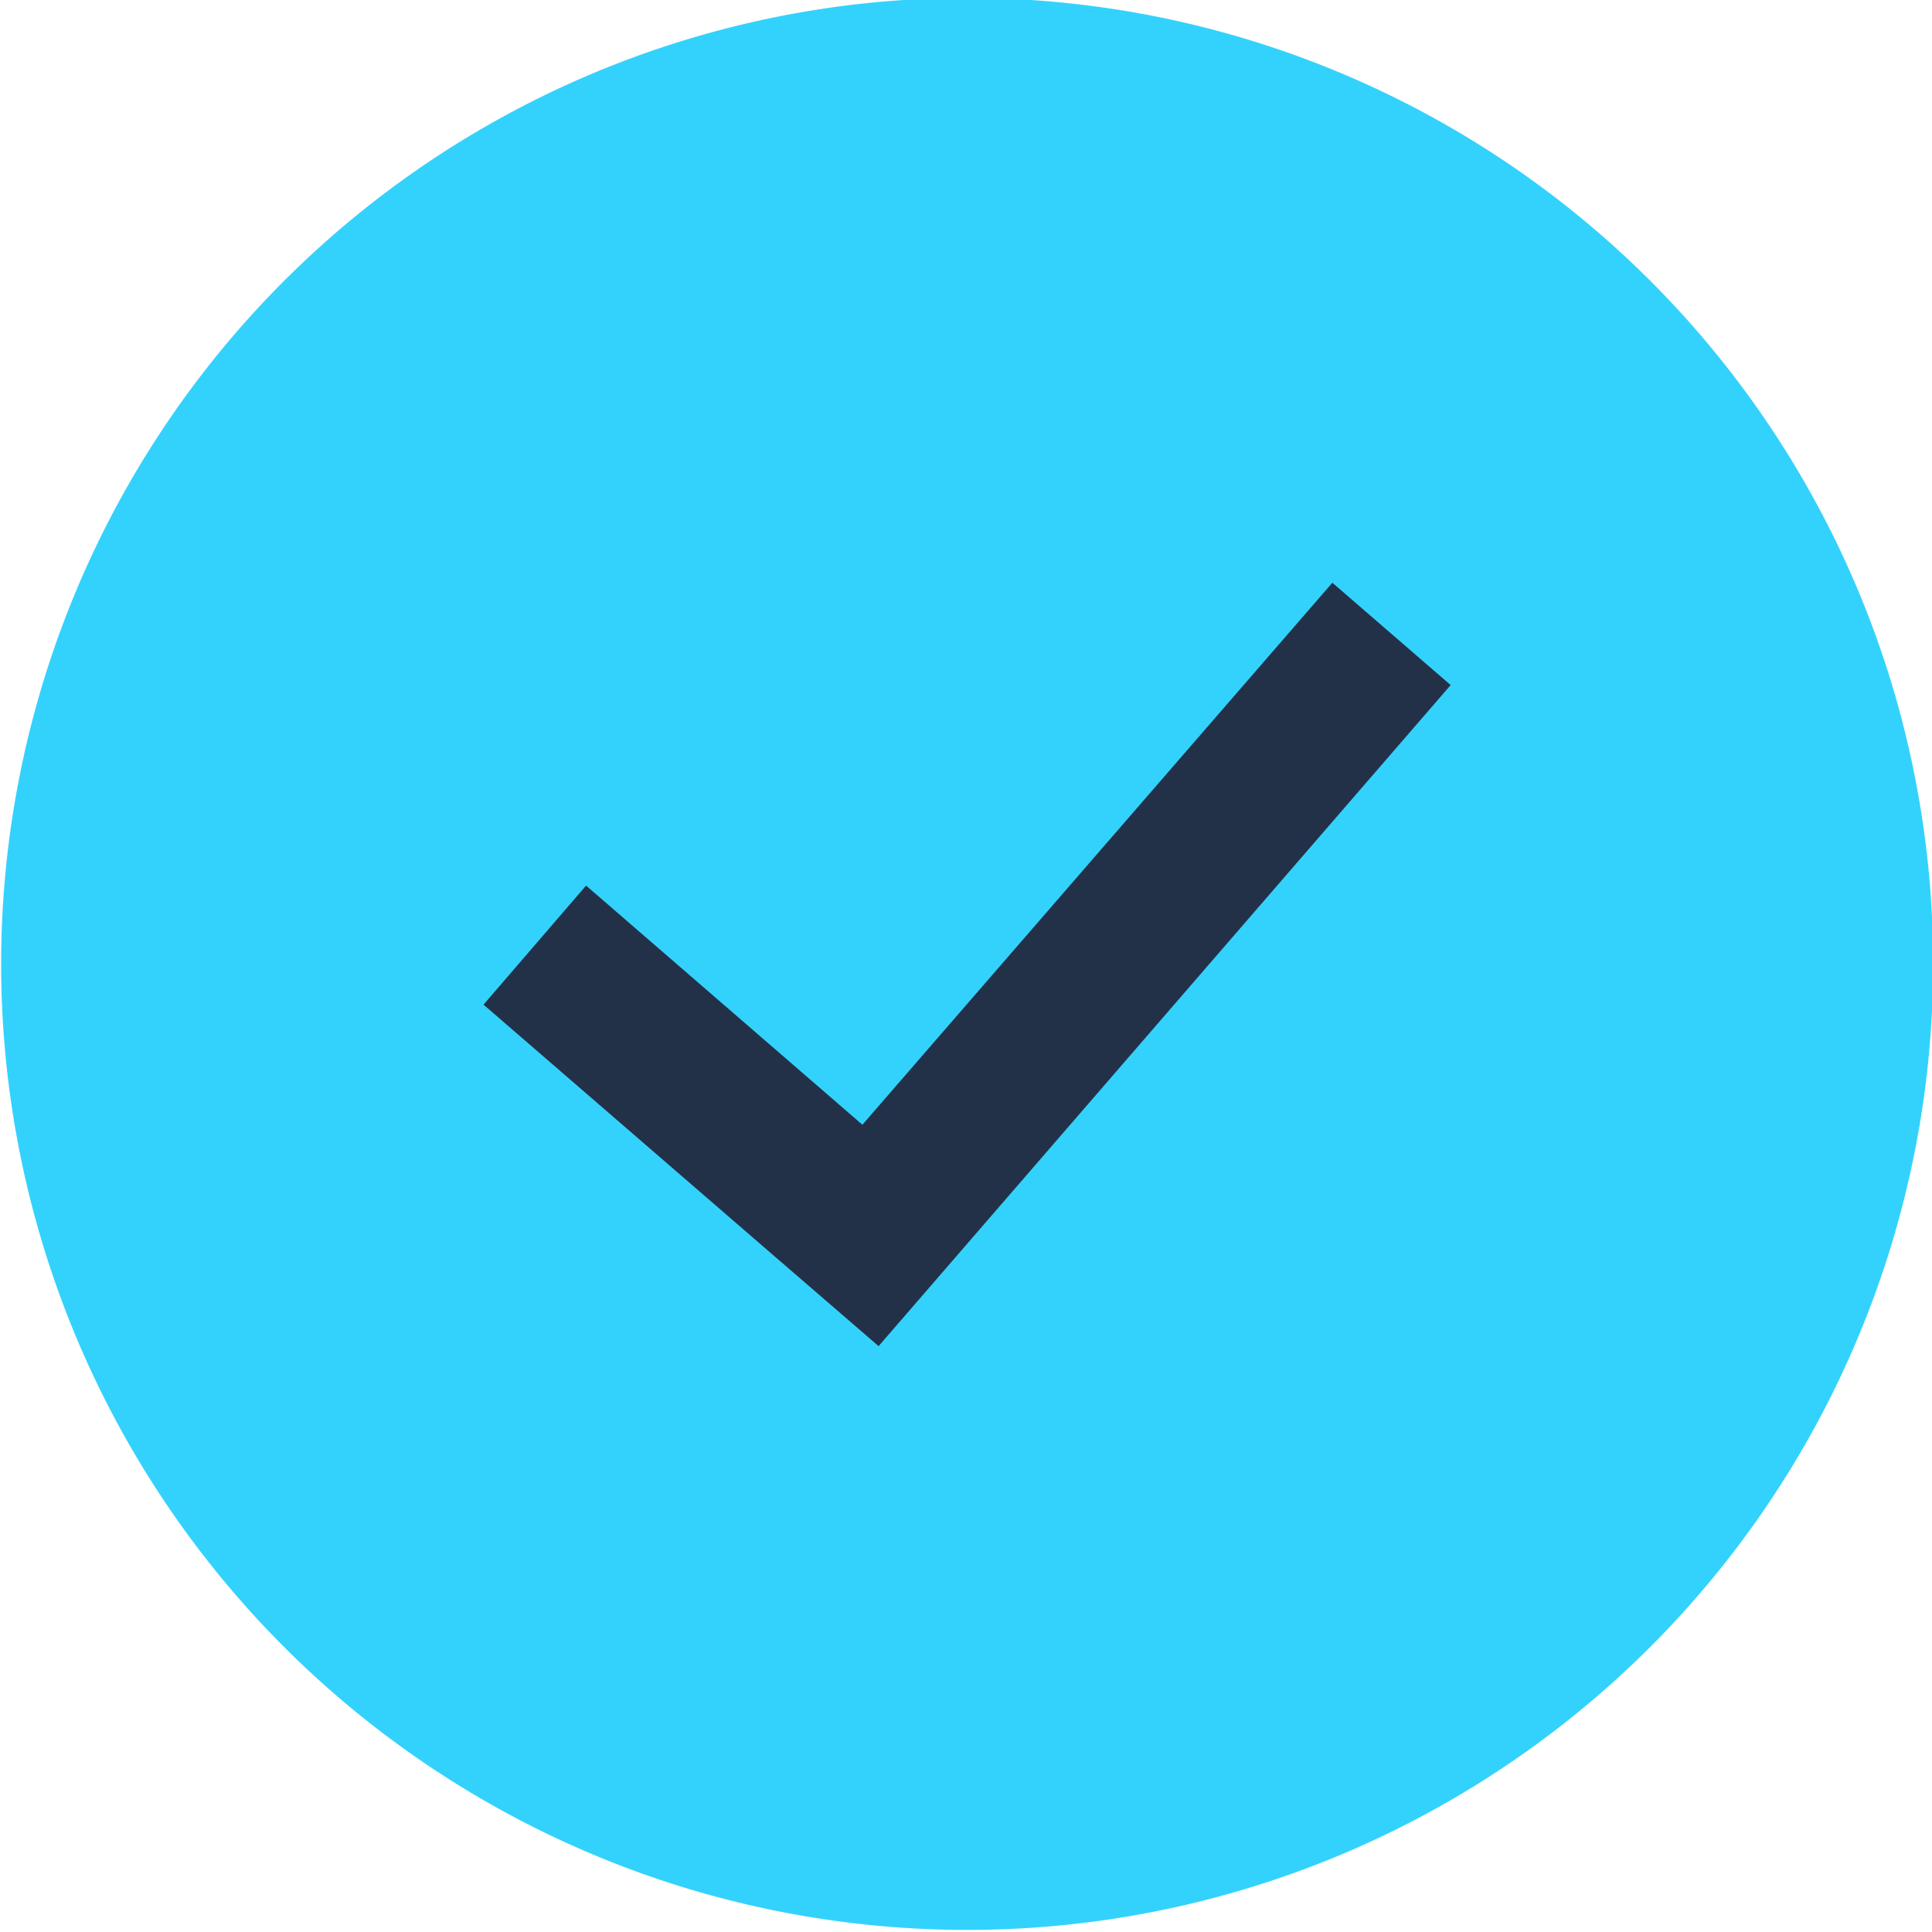 <svg data-name="Группа 1" xmlns="http://www.w3.org/2000/svg" width="18.5" height="18.5"><path d="M18.511 9.23a9.25 9.25 0 11-9.25-9.25 9.248 9.248 0 019.25 9.25z" fill-rule="evenodd" fill="#33d2fd"/><path data-name="Path" d="M12.758 5.58l-4.5 5.19-2.646-2.29-.982 1.14 2.648 2.29 1.135.98 5.478-6.33z" fill="#233148" fill-rule="evenodd"/></svg>